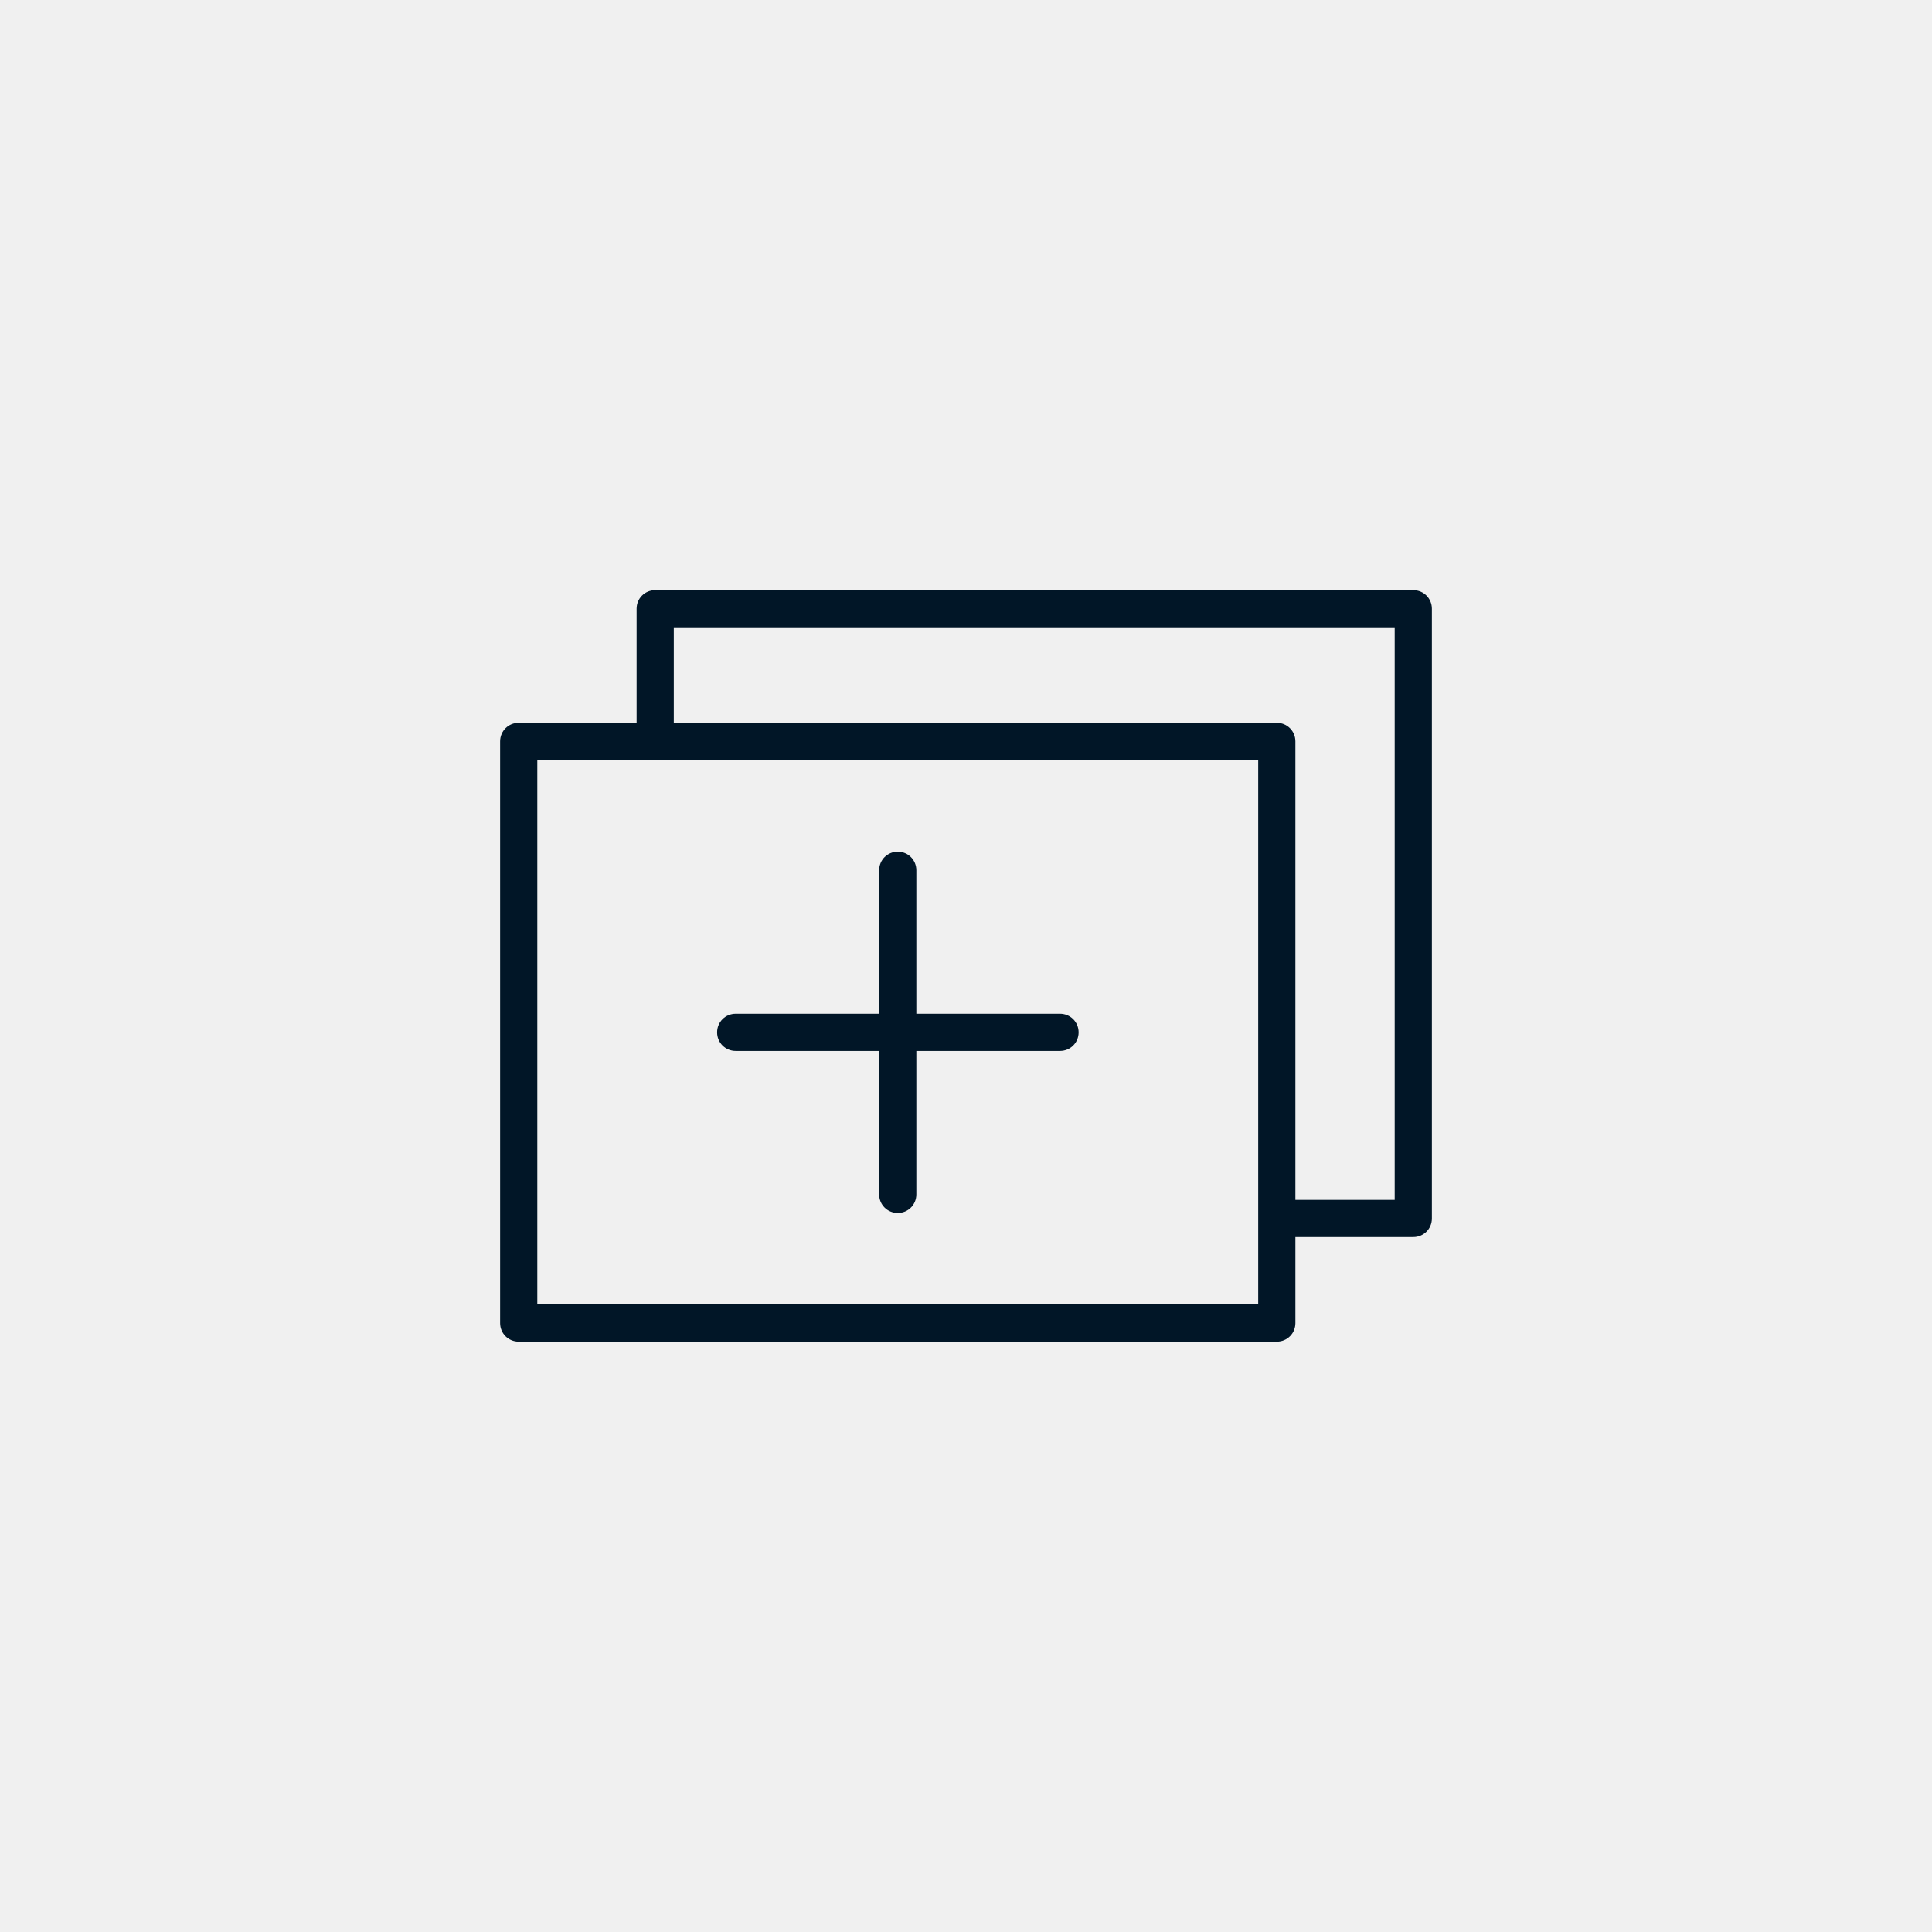<?xml version='1.0' encoding='utf-8'?>
<svg xmlns="http://www.w3.org/2000/svg" width="91.44mm" height="91.44mm" version="1.1" style="shape-rendering:geometricPrecision; text-rendering:geometricPrecision; image-rendering:optimizeQuality; fill-rule:evenodd; clip-rule:evenodd" viewBox="0 0 9144 9144"> <defs> <style type="text/css">  .fil0 {fill:#F0F0F0} .fil1 {fill:#011627;fill-rule:nonzero}  </style> </defs> <g id="Layer_x0020_1">  <g id="_2744577803952"> <polygon class="fil0" points="0,0 9144,0 9144,9144 0,9144 "/> <path class="fil1" d="M2543 6174l3412 0 0 -407 0 -2170 -2854 0 -558 0 0 2577zm1618 -2055c0,-49 39,-88 88,-88 49,0 88,39 88,88l0 679 680 0c49,0 88,39 88,88 0,49 -39,88 -88,88l-680 0 0 679c0,49 -39,88 -88,88 -49,0 -88,-39 -88,-88l0 -679 -679 0c-49,0 -88,-39 -88,-88 0,-49 39,-88 88,-88l679 0 0 -679zm-1060 -1326l3588 0c49,0 88,39 88,88l0 2886c0,49 -39,88 -88,88l-558 0 0 407c0,49 -39,88 -88,88l-3588 0c-49,0 -88,-39 -88,-88l0 -2753c0,-49 39,-88 88,-88l558 0 0 -540c0,-49 39,-88 88,-88zm3500 176l-3412 0 0 452 2854 0c49,0 88,39 88,88l0 2170 470 0 0 -2710z"/> </g> </g> </svg>